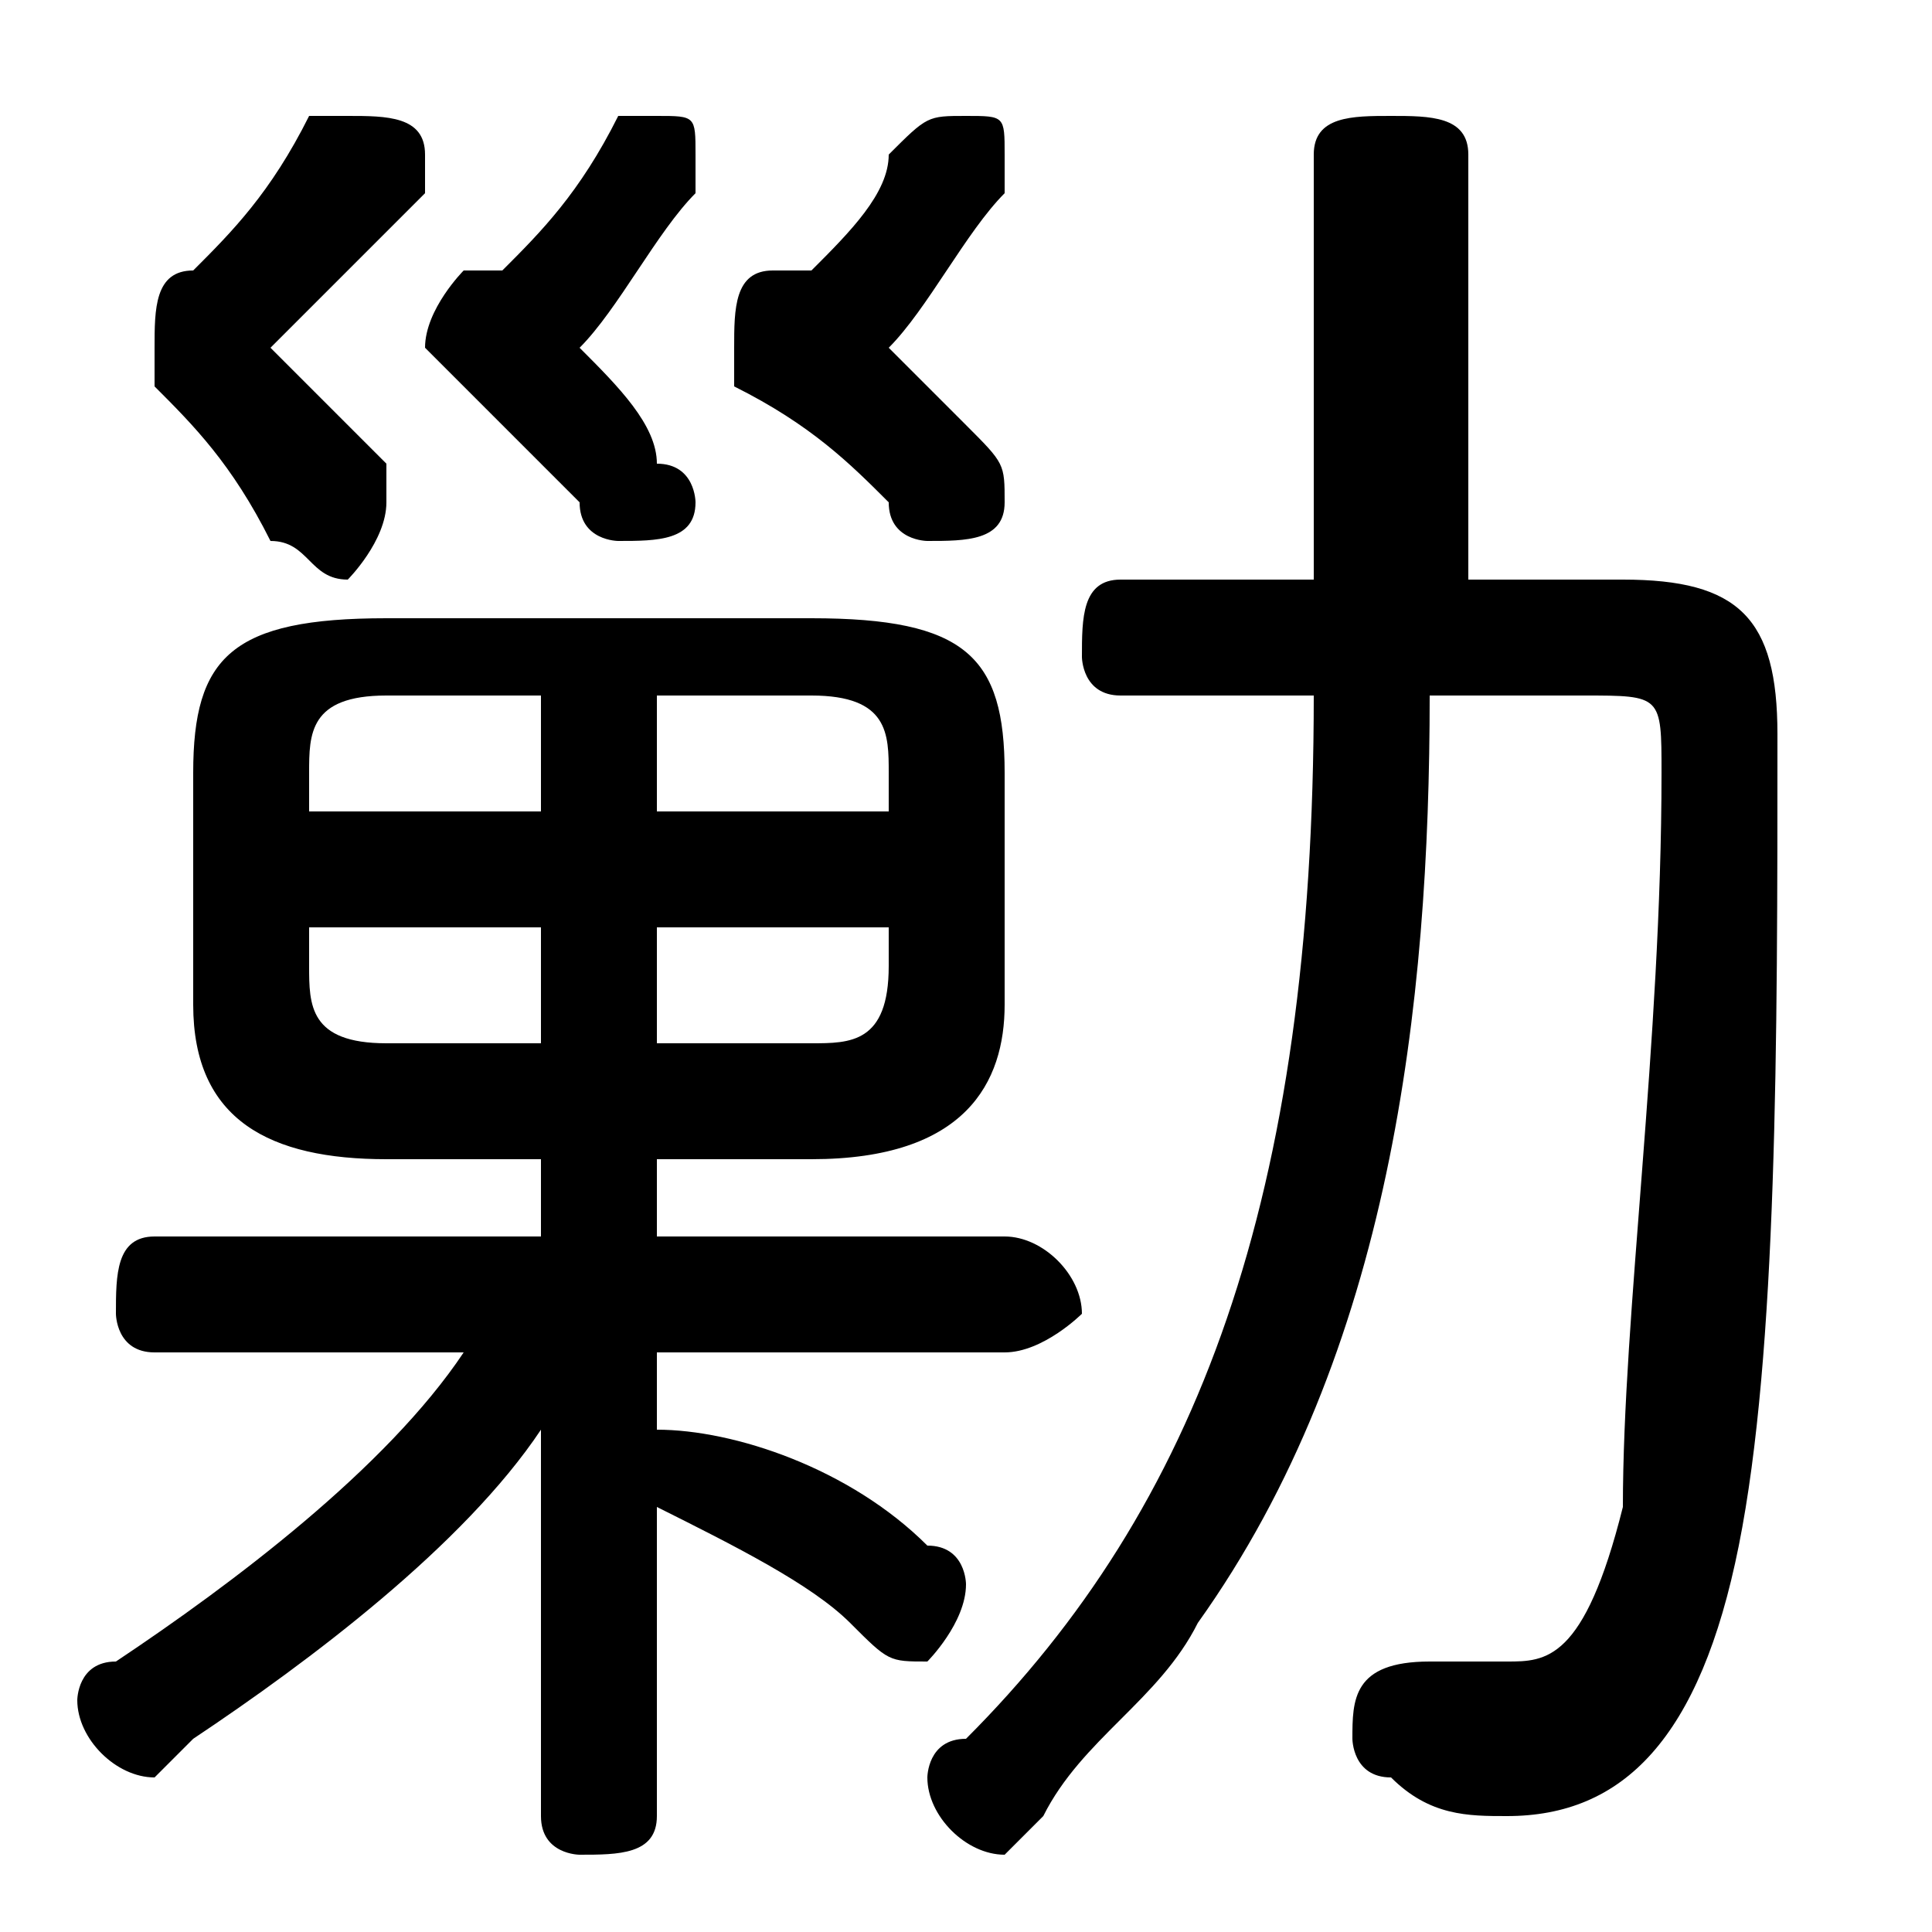 <svg xmlns="http://www.w3.org/2000/svg" viewBox="0 -44.0 50.0 50.0">
    <rect x="0" y="-44.0" width="50.0" height="50.0" fill="#808080" stroke="none"/>
    <g transform="scale(1, -1)">
        <!-- ボディの枠 -->
        <rect x="0" y="-6.0" width="50.0" height="50.0"
            stroke="white" fill="white"/>
        <!-- グリフ座標系の原点 -->
        <circle cx="0" cy="0" r="5" fill="white"/>
        <!-- グリフのアウトライン -->
        <g style="fill:black;stroke:#000000;stroke-width:0;stroke-linecap:round;stroke-linejoin:round;">
        <path d="M 17.0 14.0 L 21.0 14.0 C 25.0 14.0 26.0 16.0 26.0 18.0 L 26.0 24.0 C 26.0 27.0 25.0 28.0 21.0 28.0 L 10.0 28.0 C 6.0 28.0 5.0 27.0 5.0 24.0 L 5.0 18.0 C 5.0 15.0 7.0 14.0 10.0 14.0 L 14.0 14.0 L 14.0 12.0 L 4.0 12.0 C 3.0 12.0 3.0 11.0 3.0 10.0 C 3.0 10.0 3.0 9.0 4.0 9.0 L 12.0 9.0 C 10.0 6.0 6.0 3.0 3.0 1.0 C 2.0 1.0 2.0 0.0 2.0 -0.0 C 2.0 -1.0 3.0 -2.0 4.0 -2.0 C 4.0 -2.0 4.0 -2.0 5.0 -1.0 C 8.0 1.0 12.0 4.0 14.0 7.0 L 14.0 2.0 L 14.0 -3.0 C 14.0 -4.0 15.0 -4.0 15.0 -4.0 C 16.0 -4.0 17.0 -4.0 17.0 -3.0 L 17.0 5.0 C 19.0 4.0 21.0 3.0 22.0 2.0 C 23.0 1.0 23.0 1.0 24.0 1.0 C 24.0 1.0 25.0 2.0 25.0 3.0 C 25.0 3.0 25.0 4.0 24.0 4.0 C 22.0 6.0 19.0 7.0 17.0 7.0 L 17.0 9.0 L 26.0 9.0 C 27.0 9.0 28.0 10.0 28.0 10.0 C 28.0 11.0 27.0 12.0 26.0 12.0 L 17.0 12.0 Z M 17.0 20.0 L 23.0 20.0 L 23.0 19.0 C 23.0 17.0 22.0 17.0 21.0 17.0 L 17.0 17.0 Z M 14.0 20.0 L 14.0 17.0 L 10.0 17.0 C 8.0 17.0 8.0 18.0 8.0 19.0 L 8.0 20.0 Z M 17.0 26.0 L 21.0 26.0 C 23.0 26.0 23.0 25.0 23.0 24.0 L 23.0 23.0 L 17.0 23.0 Z M 14.0 26.0 L 14.0 23.0 L 8.0 23.0 L 8.0 24.0 C 8.0 25.0 8.0 26.0 10.0 26.0 Z M 23.0 35.0 C 24.0 36.0 25.0 38.0 26.0 39.0 C 26.0 39.0 26.0 40.0 26.0 40.0 C 26.0 41.0 26.0 41.0 25.0 41.0 C 24.0 41.0 24.0 41.0 23.0 40.0 C 23.0 39.0 22.0 38.0 21.0 37.0 C 21.0 37.0 20.0 37.0 20.0 37.0 C 19.0 37.0 19.0 36.0 19.0 35.0 C 19.0 35.0 19.0 35.0 19.0 34.0 C 21.0 33.0 22.0 32.0 23.0 31.0 C 23.0 30.0 24.0 30.0 24.0 30.0 C 25.0 30.0 26.0 30.0 26.0 31.0 C 26.0 32.0 26.0 32.0 25.0 33.0 C 25.0 33.0 24.0 34.0 23.0 35.0 Z M 34.0 29.0 L 29.0 29.0 C 28.0 29.0 28.0 28.0 28.0 27.0 C 28.0 27.0 28.0 26.0 29.0 26.0 L 34.0 26.0 C 34.0 13.0 31.0 5.0 25.0 -1.0 C 24.0 -1.0 24.0 -2.0 24.0 -2.0 C 24.0 -3.0 25.0 -4.0 26.0 -4.0 C 26.0 -4.0 27.0 -3.0 27.0 -3.0 C 28.0 -1.0 30.0 0.0 31.0 2.0 C 36.0 9.0 37.0 18.0 37.0 26.0 L 41.0 26.0 C 43.0 26.0 43.0 26.0 43.0 24.0 C 43.0 17.0 42.0 10.0 42.0 5.0 C 41.0 1.0 40.0 1.0 39.0 1.0 C 38.0 1.0 37.0 1.0 37.0 1.0 C 35.0 1.0 35.0 0.0 35.0 -1.0 C 35.0 -1.0 35.0 -2.0 36.0 -2.0 C 37.0 -3.0 38.0 -3.0 39.0 -3.0 C 42.0 -3.0 44.0 -1.0 45.0 4.0 C 46.0 9.0 46.0 17.0 46.0 25.0 C 46.0 28.0 45.0 29.0 42.0 29.0 L 38.0 29.0 L 38.0 40.0 C 38.0 41.0 37.0 41.0 36.0 41.0 C 35.0 41.0 34.0 41.0 34.0 40.0 Z M 7.0 35.0 C 8.0 36.0 10.0 38.0 11.0 39.0 C 11.0 39.0 11.0 40.0 11.0 40.0 C 11.0 41.0 10.0 41.0 9.0 41.0 C 9.0 41.0 8.0 41.0 8.0 41.0 C 7.0 39.0 6.0 38.0 5.0 37.0 C 5.0 37.0 5.0 37.0 5.0 37.0 C 4.0 37.0 4.0 36.0 4.0 35.0 C 4.0 35.0 4.0 35.0 4.0 34.0 C 5.0 33.0 6.0 32.0 7.0 30.0 C 8.0 30.0 8.0 29.0 9.0 29.0 C 9.0 29.0 10.0 30.0 10.0 31.0 C 10.0 31.0 10.0 32.0 10.0 32.0 C 9.0 33.0 8.0 34.0 7.0 35.0 Z M 15.0 35.0 C 16.0 36.0 17.0 38.0 18.0 39.0 C 18.0 39.0 18.0 40.0 18.0 40.0 C 18.0 41.0 18.0 41.0 17.0 41.0 C 16.0 41.0 16.0 41.0 16.0 41.0 C 15.0 39.0 14.0 38.0 13.0 37.0 C 13.0 37.0 13.0 37.0 12.0 37.0 C 12.0 37.0 11.0 36.0 11.0 35.0 C 11.0 35.0 11.0 35.0 12.0 34.0 C 13.0 33.0 14.0 32.0 15.0 31.0 C 15.0 30.0 16.0 30.0 16.0 30.0 C 17.0 30.0 18.0 30.0 18.0 31.0 C 18.0 31.0 18.0 32.0 17.0 32.0 C 17.0 33.0 16.0 34.0 15.0 35.0 Z"/>
    </g>
    </g>
</svg>
